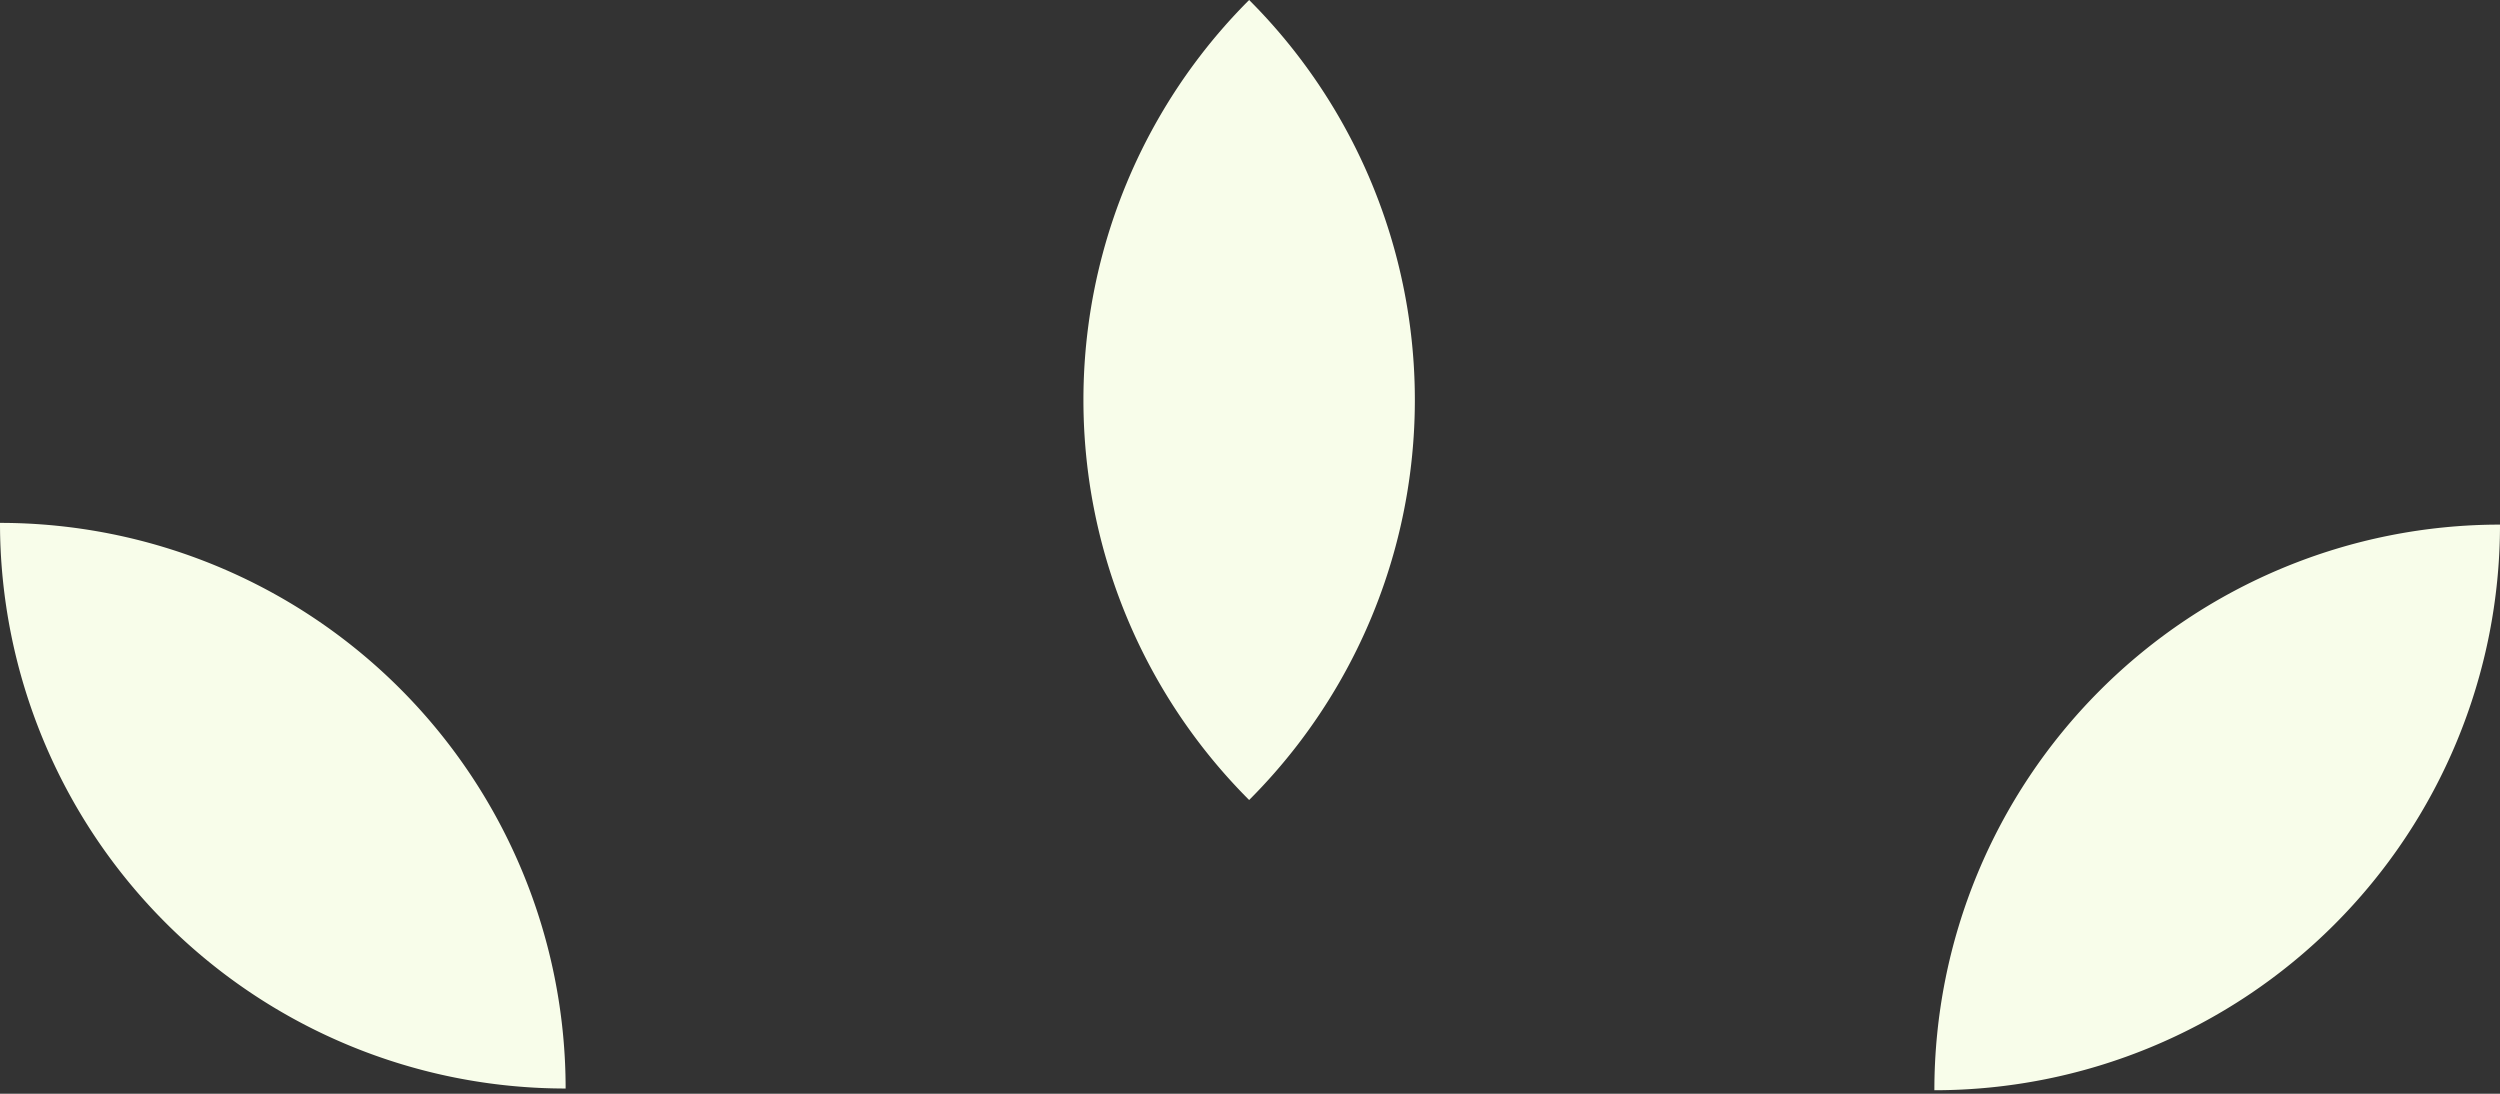 <svg width="32" height="14" fill="none" xmlns="http://www.w3.org/2000/svg"><rect width="100%" height="100%" fill="#333333" stroke="none"/><path d="M24.76 13.955A7.24 7.24 0 0 1 32 6.715a7.24 7.24 0 0 1-7.24 7.24ZM0 6.693a7.24 7.24 0 0 0 7.24 7.24A7.24 7.24 0 0 0 0 6.693ZM15.989 0a7.24 7.24 0 0 1 0 10.24 7.24 7.24 0 0 1 0-10.24Z" fill="#F8FDEA"/></svg>